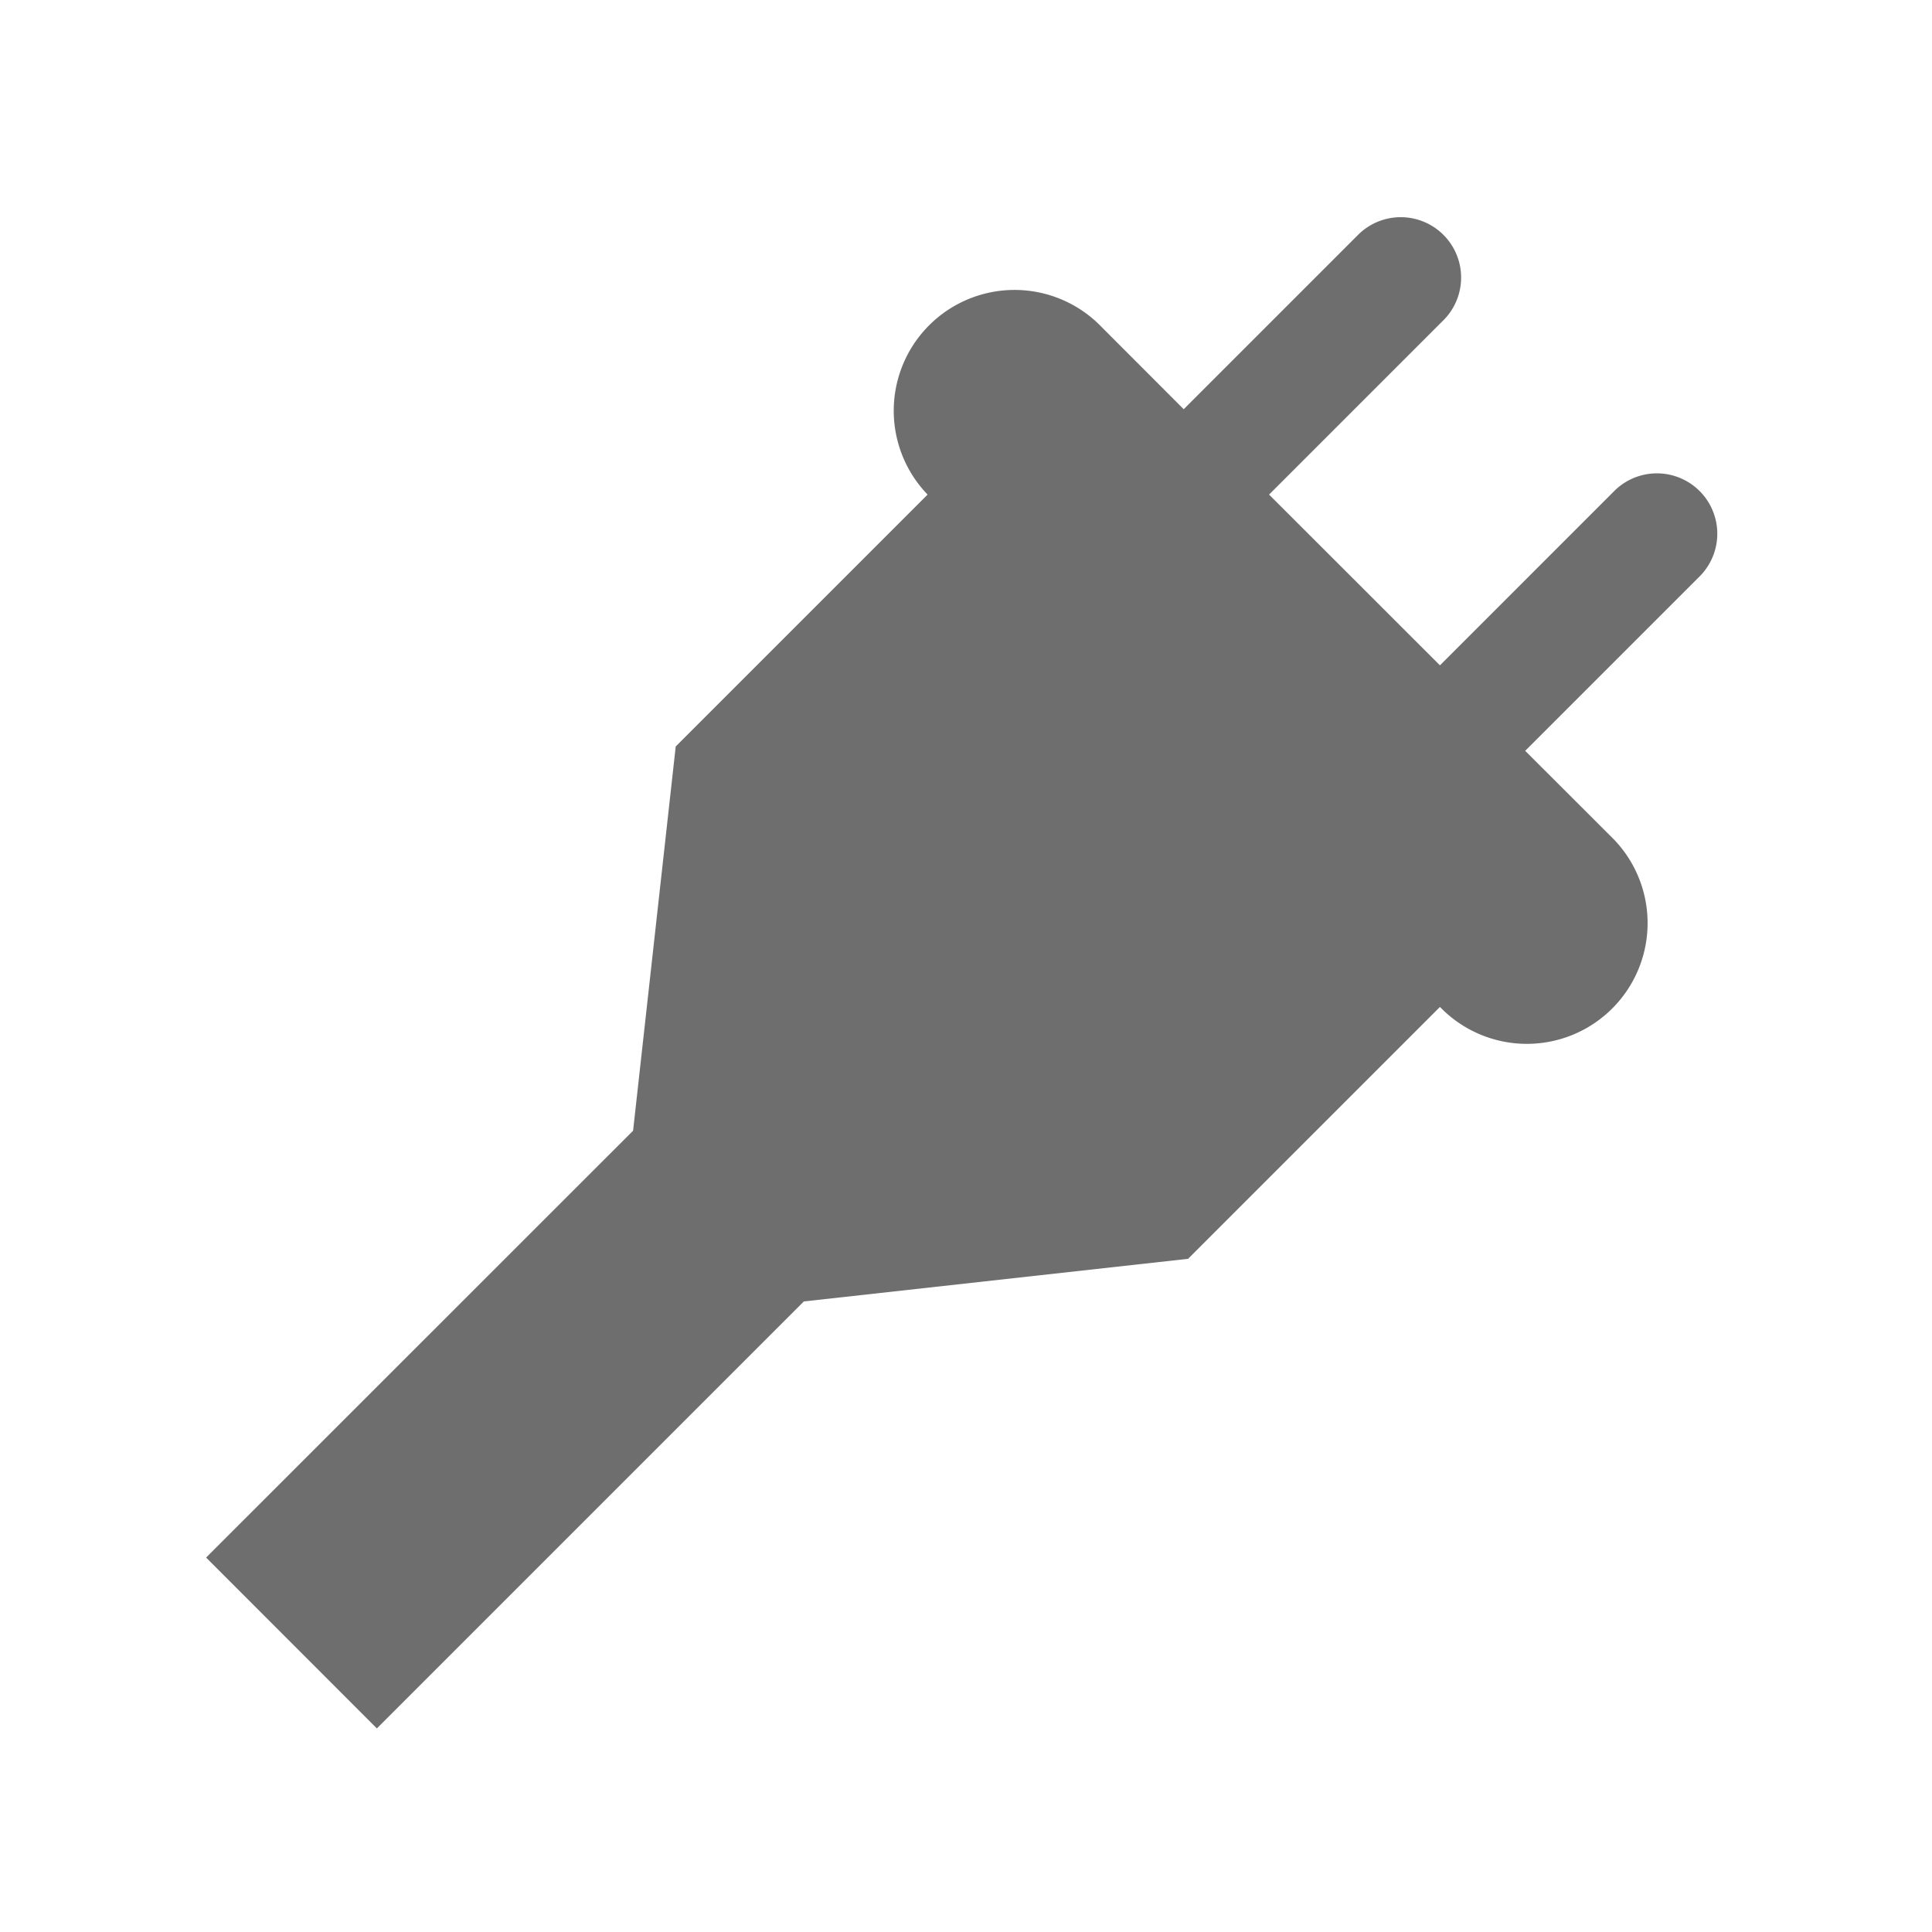 <svg width="16" height="16" viewBox="0 0 16 16" xmlns="http://www.w3.org/2000/svg"><rect width="16" height="16" fill="none"/><path d="M10.51 4.096l1.415 1.414 1.45-1.45a.5.5 0 0 1 .706.708l-1.45 1.45.733.732a1 1 0 0 1-1.414 1.414l-.025-.025-2.086 2.086-3.182.353-3.536 3.536-1.414-1.415 3.536-3.535.353-3.182 2.086-2.086a1 1 0 0 1 1.44-1.389l.681.682 1.45-1.45a.5.5 0 0 1 .707.707l-1.45 1.45z" fill="#6E6E6E" fill-rule="evenodd"/></svg>
